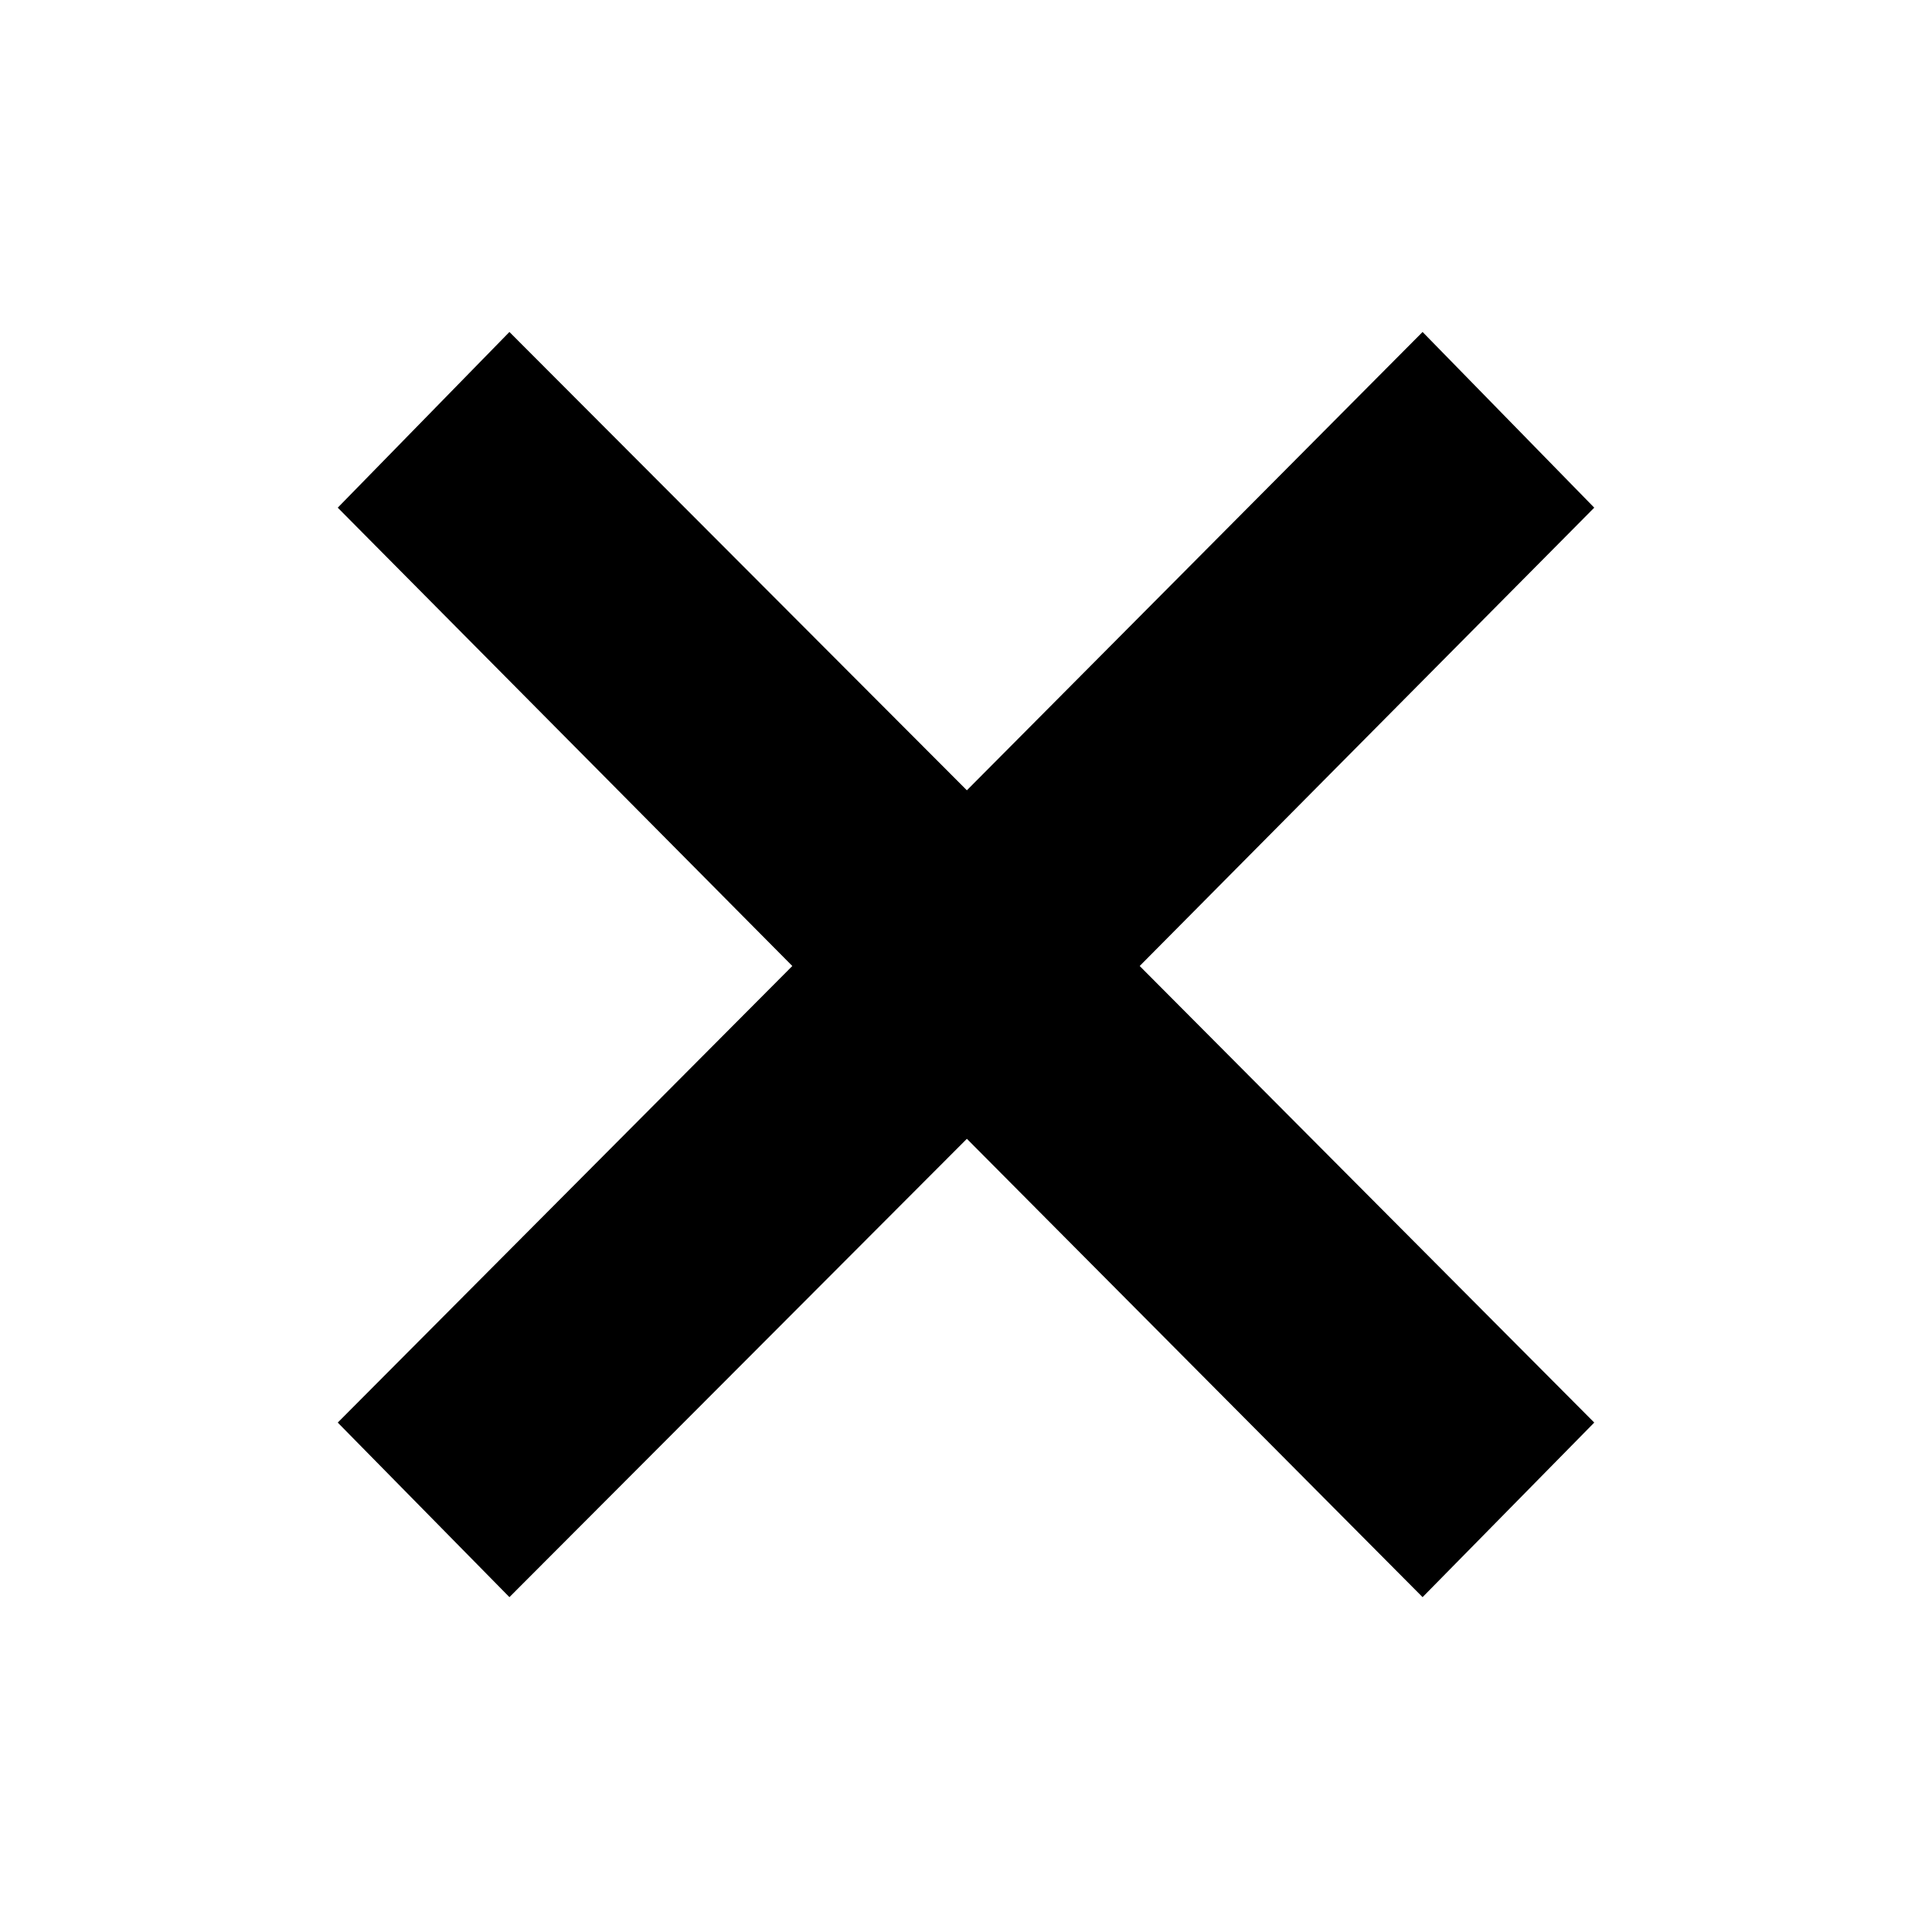 <svg xmlns="http://www.w3.org/2000/svg" height="24" viewBox="0 -960 960 960" width="24"><path d="m253.13-166.391-85.304-86.739L393.695-480 167.826-707.739l85.304-87.305 227.305 227.739L706.87-795.044l85.304 87.305L566.305-480l225.869 226.87-85.304 86.739L480.435-394.13 253.13-166.391Z"/></svg>